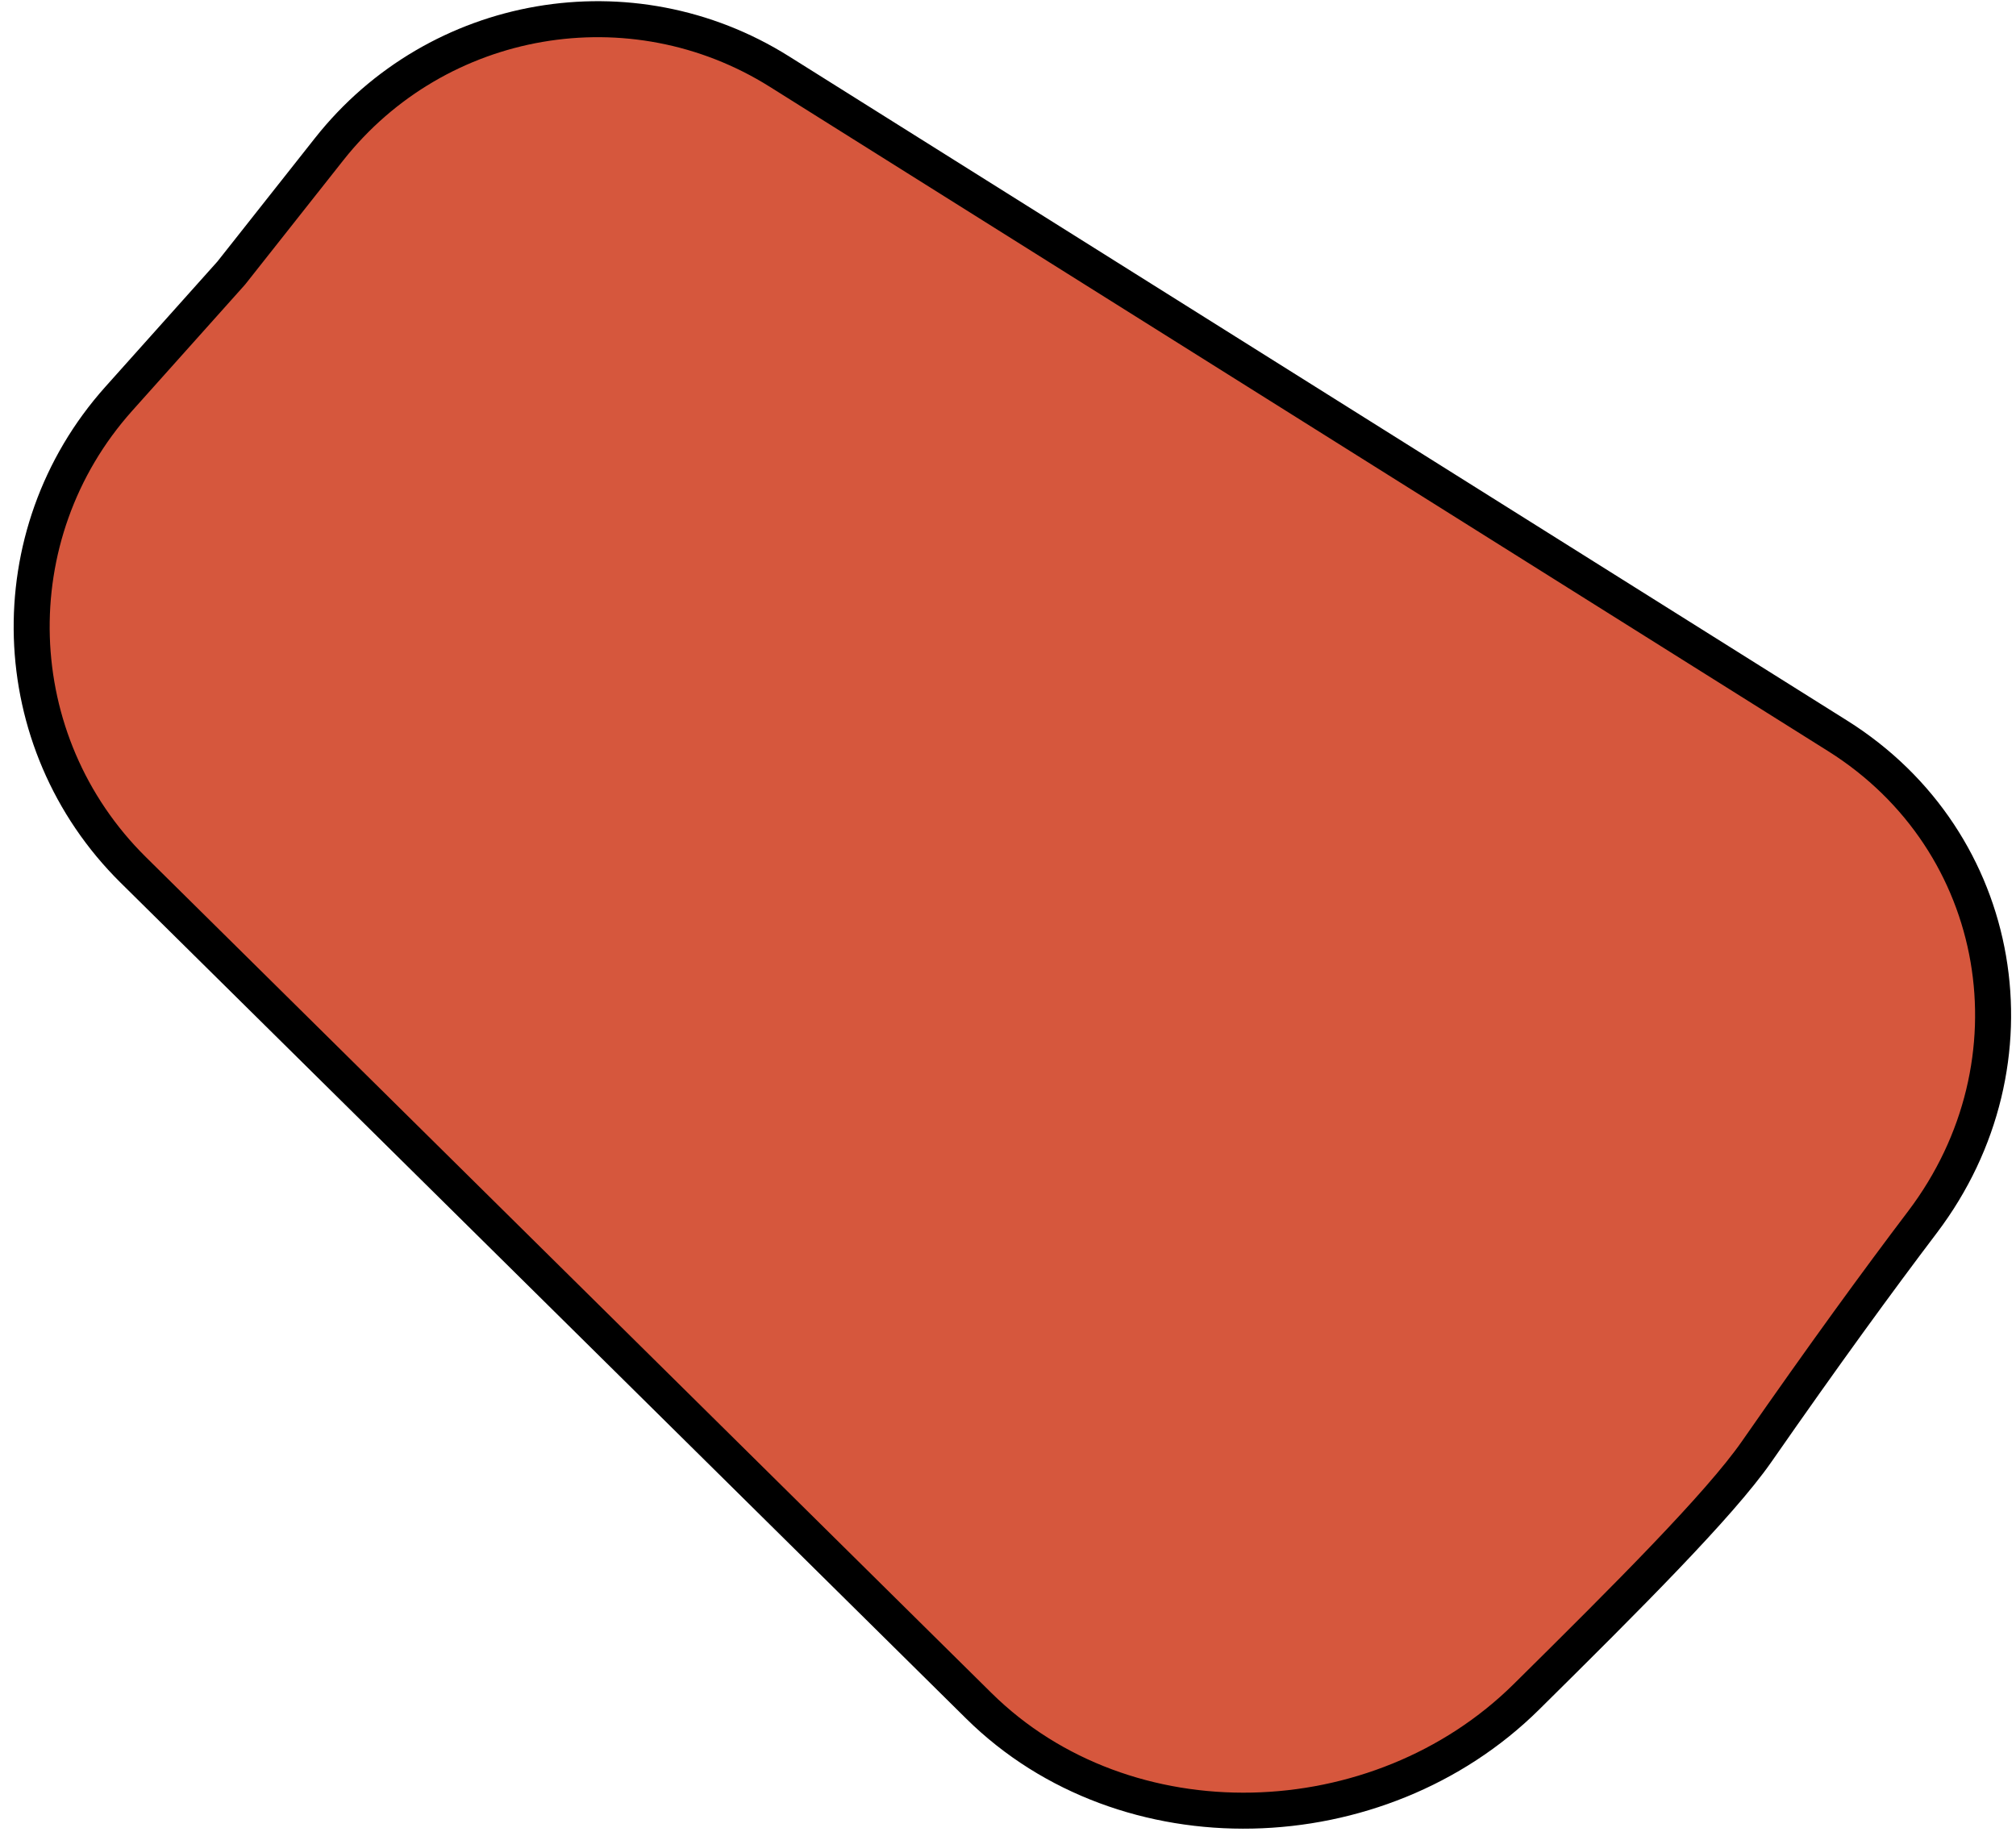 <svg width="56" height="51" viewBox="0 0 56 51" fill="none" xmlns="http://www.w3.org/2000/svg">
<path d="M6.415 7.595L6.425 7.583L6.435 7.571L9.143 4.144C12.15 0.338 17.542 -0.591 21.65 1.988L51.046 20.443C55.718 23.376 56.747 29.532 53.404 33.947C52.163 35.585 50.688 37.607 48.798 40.324C47.761 41.814 45.194 44.375 42.402 47.137C38.295 51.201 31.27 51.421 27.189 47.387L3.701 24.166C0.101 20.608 -0.076 14.853 3.298 11.08L6.415 7.595Z" fill="#D6573D" stroke="black"/>
</svg>
